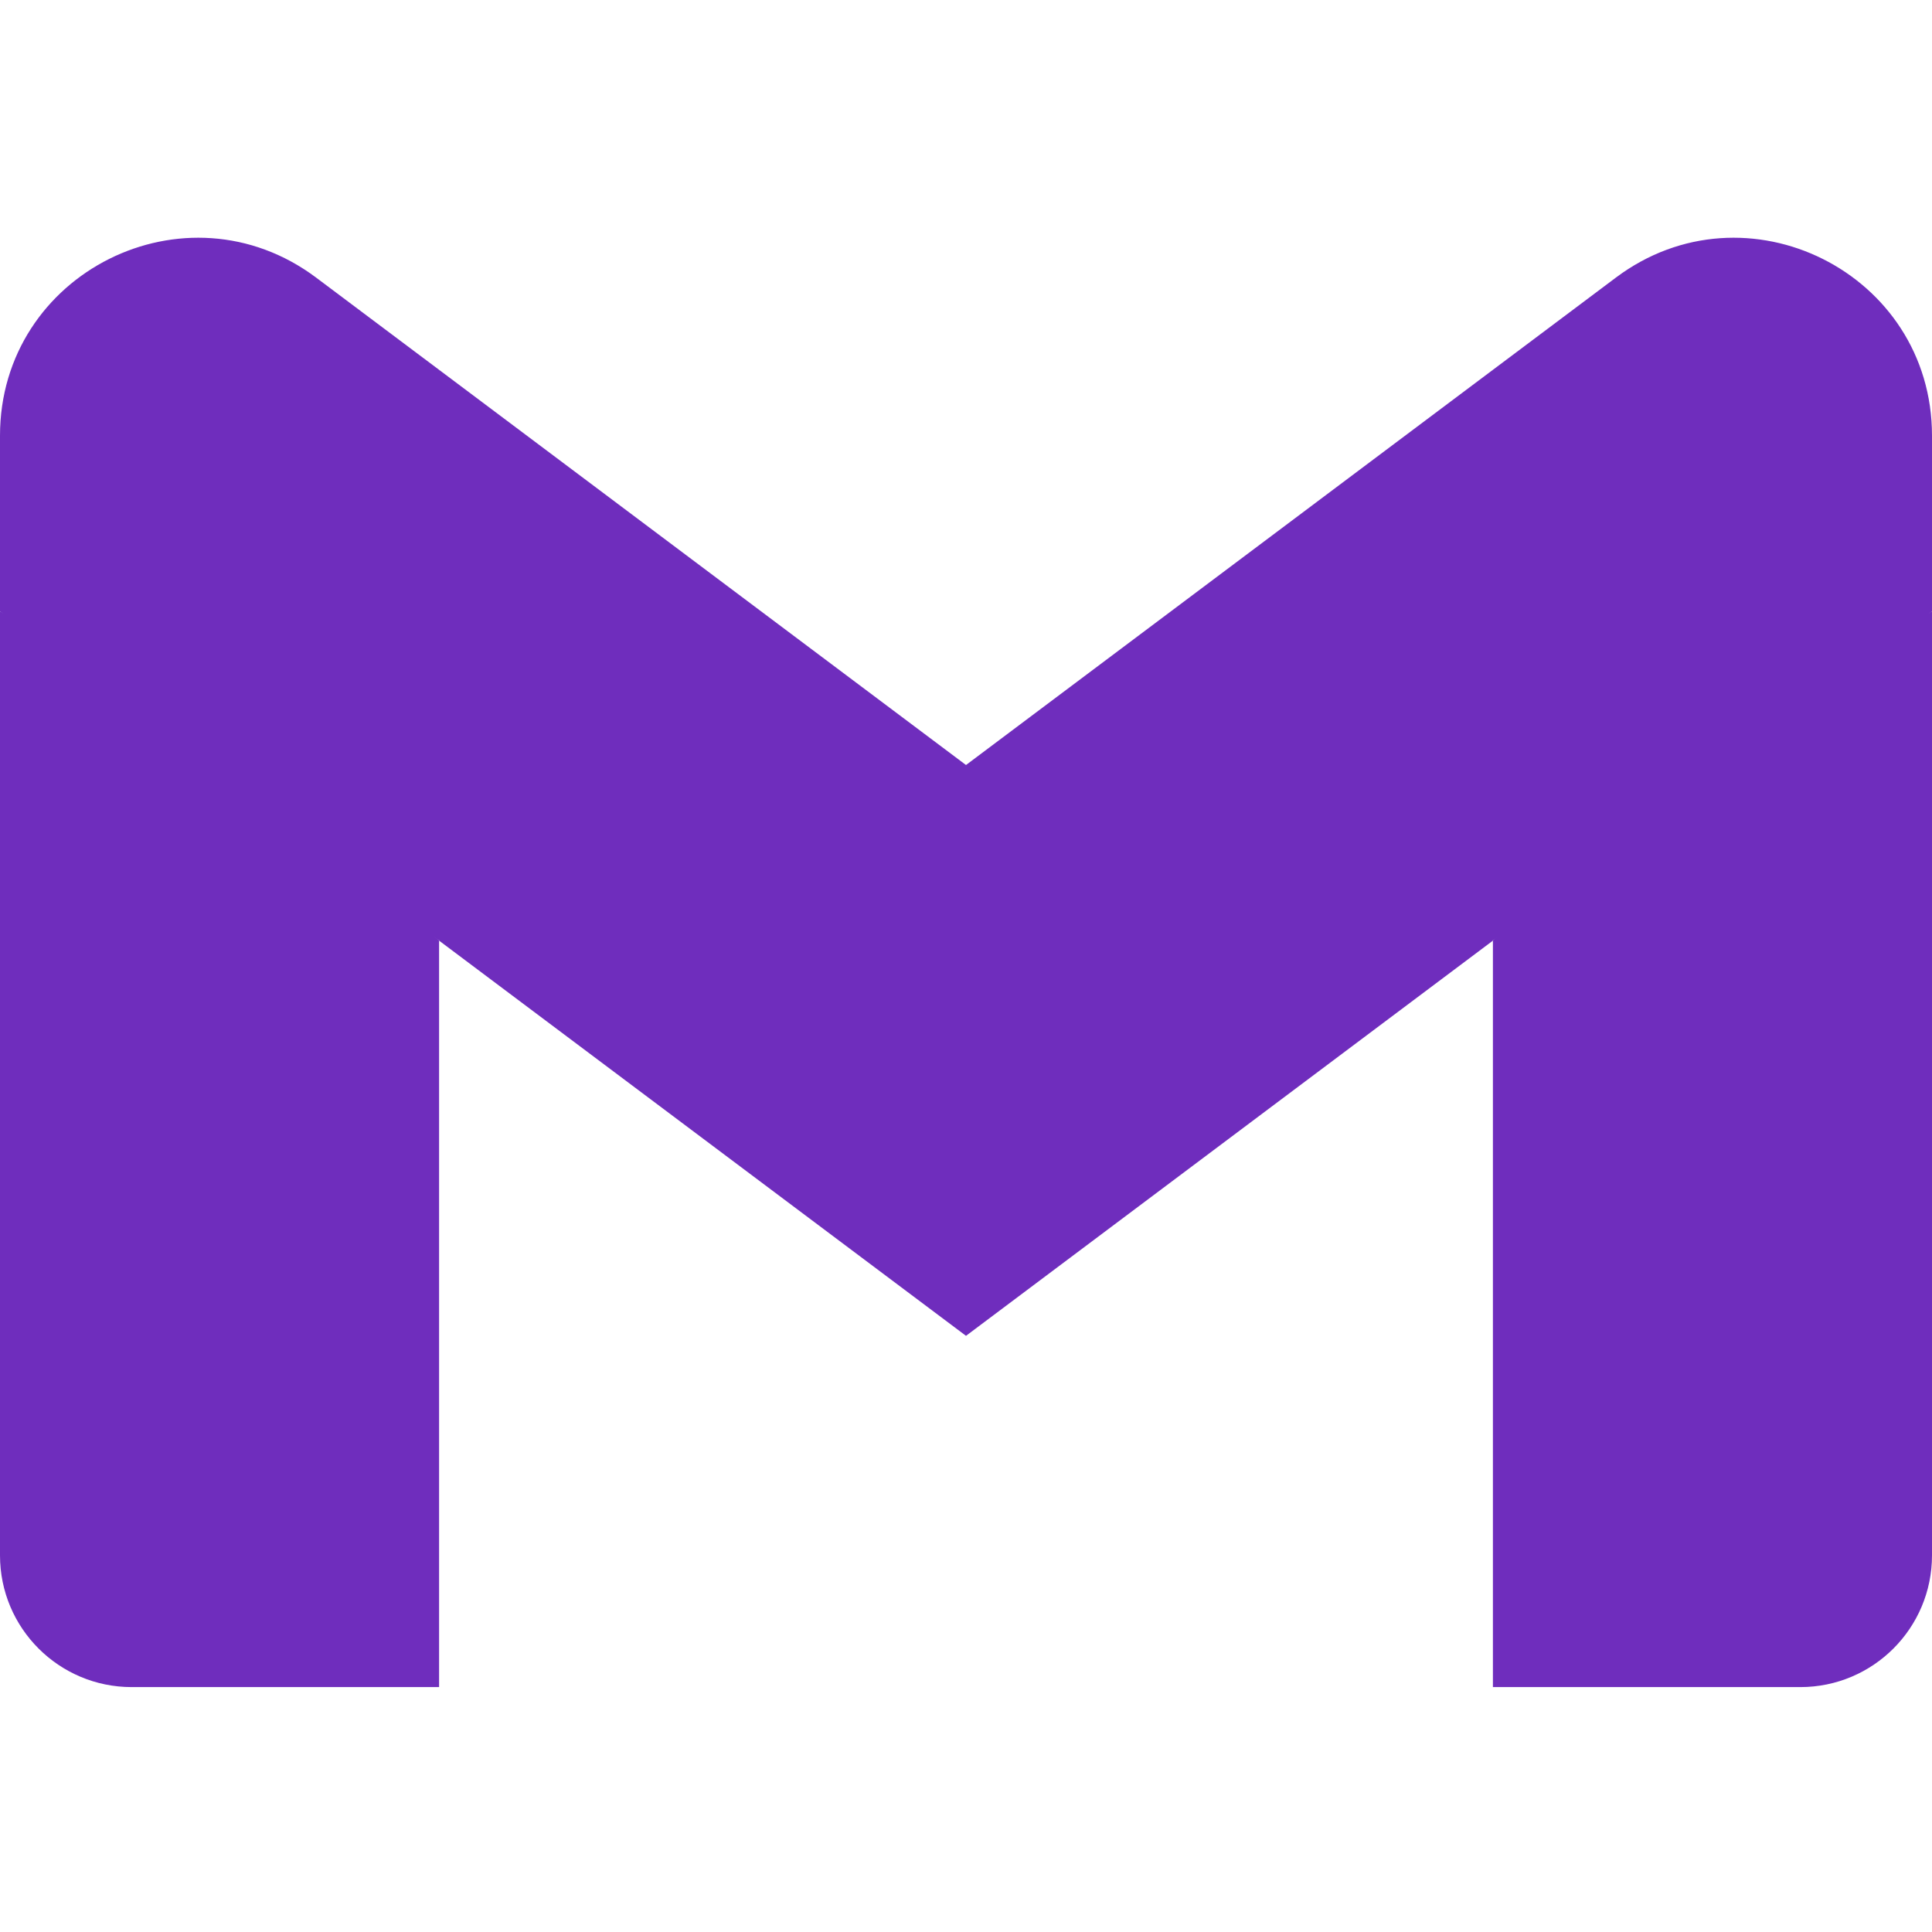 <svg xmlns="http://www.w3.org/2000/svg" xmlns:xlink="http://www.w3.org/1999/xlink" width="1080" zoomAndPan="magnify" viewBox="0 0 810 810" height="1080" preserveAspectRatio="xMidYMid meet" version="1.0"><defs><clipPath id="b2230a20fe"><path d="M 625 99.668 L 810 99.668 L 810 395 L 625 395 Z M 625 99.668 " clip-rule="nonzero"/></clipPath><clipPath id="3c3b145d82"><path d="M 0 99.668 L 185 99.668 L 185 395 L 0 395 Z M 0 99.668 " clip-rule="nonzero"/></clipPath></defs><path fill="#6f2dbd" d="M 184.09 707.324 L 184.09 394.371 L 87.031 305.574 L 0 256.301 L 0 652.098 C 0 682.656 24.762 707.324 55.227 707.324 Z M 184.09 707.324 " fill-opacity="1" fill-rule="nonzero"/><path fill="#6f2dbd" d="M 625.91 707.324 L 754.773 707.324 C 785.332 707.324 810 682.562 810 652.098 L 810 256.301 L 711.422 312.742 L 625.91 394.371 Z M 625.91 707.324 " fill-opacity="1" fill-rule="nonzero"/><path fill="#6f2dbd" d="M 184.09 394.371 L 170.883 272.09 L 184.09 155.051 L 405 320.734 L 625.91 155.051 L 640.684 265.77 L 625.91 394.371 L 405 560.051 Z M 184.09 394.371 " fill-opacity="1" fill-rule="nonzero"/><g clip-path="url(#b2230a20fe)"><path fill="#6f2dbd" d="M 625.91 155.051 L 625.91 394.371 L 810 256.301 L 810 182.664 C 810 114.367 732.039 75.434 677.453 116.395 Z M 625.91 155.051 " fill-opacity="1" fill-rule="nonzero"/></g><g clip-path="url(#3c3b145d82)"><path fill="#6f2dbd" d="M 0 256.301 L 84.668 319.801 L 184.09 394.371 L 184.09 155.051 L 132.547 116.395 C 77.871 75.434 0 114.367 0 182.664 Z M 0 256.301 " fill-opacity="1" fill-rule="nonzero"/></g></svg>